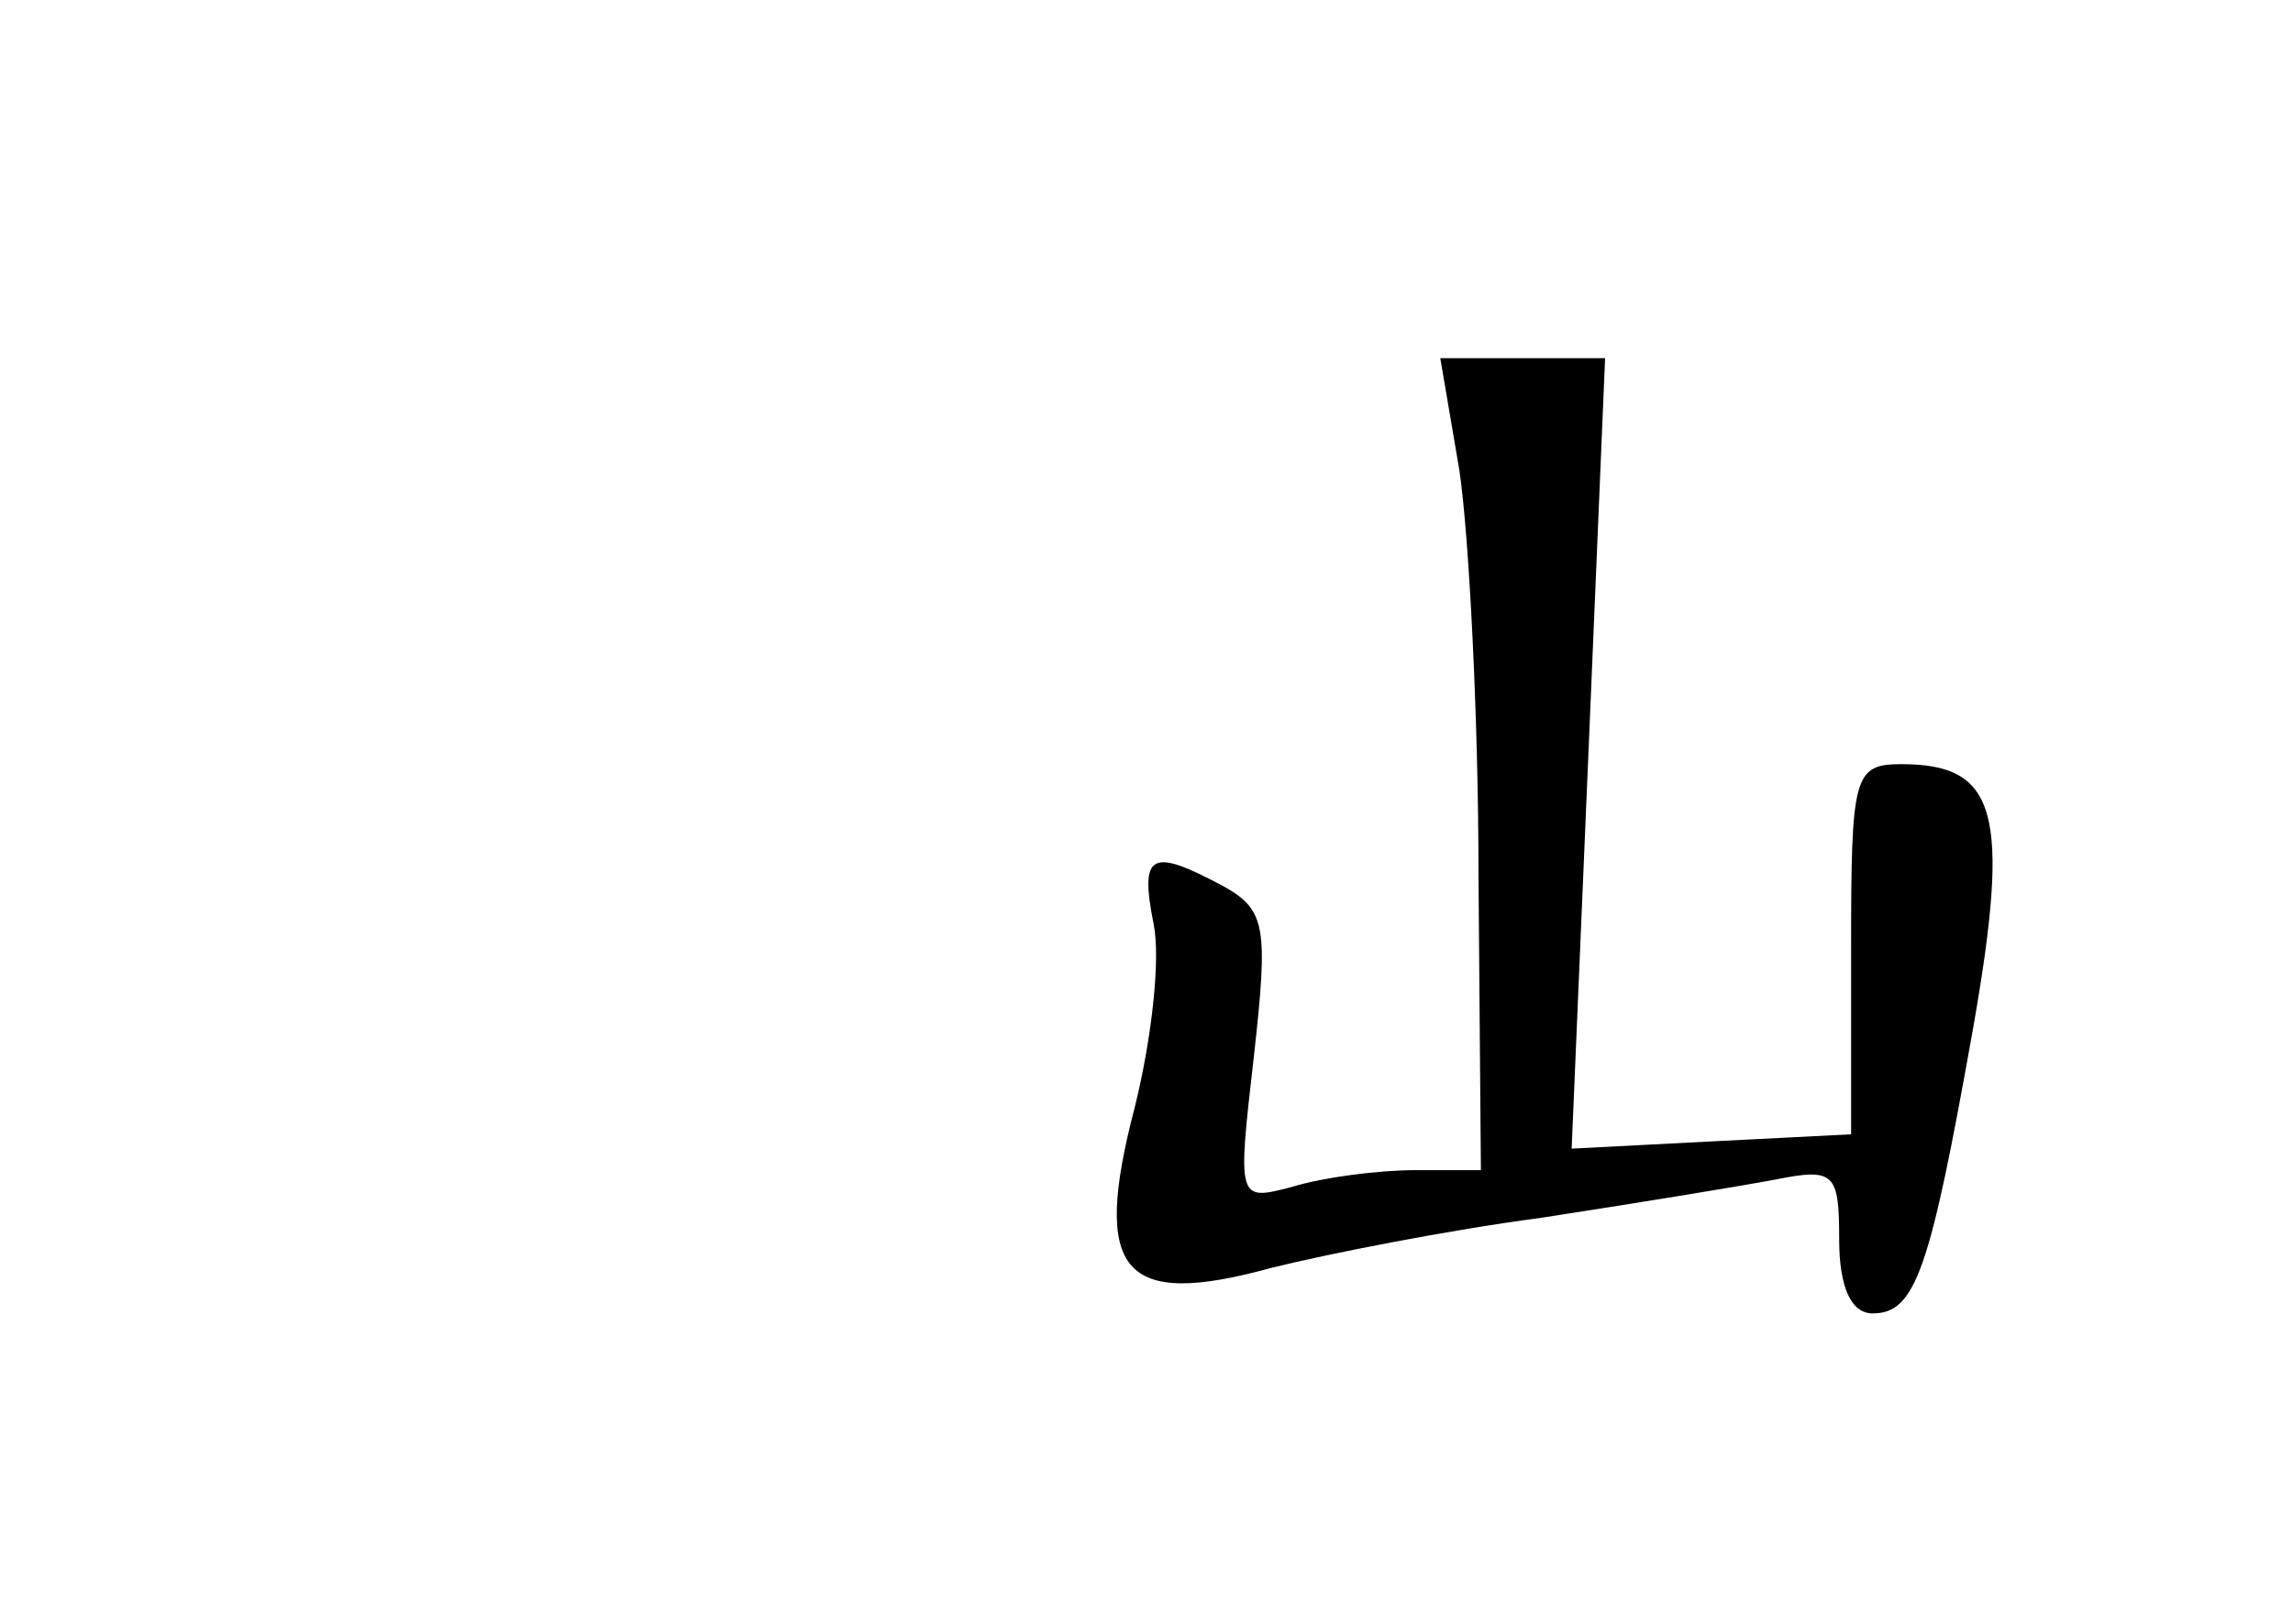 <?xml version="1.0" standalone="no"?>
<!DOCTYPE svg PUBLIC "-//W3C//DTD SVG 20010904//EN"
 "http://www.w3.org/TR/2001/REC-SVG-20010904/DTD/svg10.dtd">
<svg version="1.0" xmlns="http://www.w3.org/2000/svg"
 width="96pt" height="68pt" viewBox="0 0 96 68"
 preserveAspectRatio="xMidYMid meet">
<g transform="translate(0,68) scale(0.1,-0.1)"
fill="#000000" stroke="none">
<path d="M611 483 c4 -27 8 -103 8 -170 l1 -123 -27 0 c-16 0 -39 -3 -52 -7
-23 -6 -23 -6 -16 55 6 54 5 61 -13 71 -30 16 -35 14 -29 -16 3 -15 -1 -49 -8
-77 -18 -69 -5 -84 57 -67 24 6 75 16 113 21 39 6 82 13 98 16 25 5 27 3 27
-25 0 -20 5 -31 14 -31 18 0 24 18 42 119 16 91 10 111 -30 111 -20 0 -21 -5
-21 -77 l0 -78 -59 -3 -58 -3 7 165 7 166 -34 0 -35 0 8 -47z"/>
</g>
</svg>

